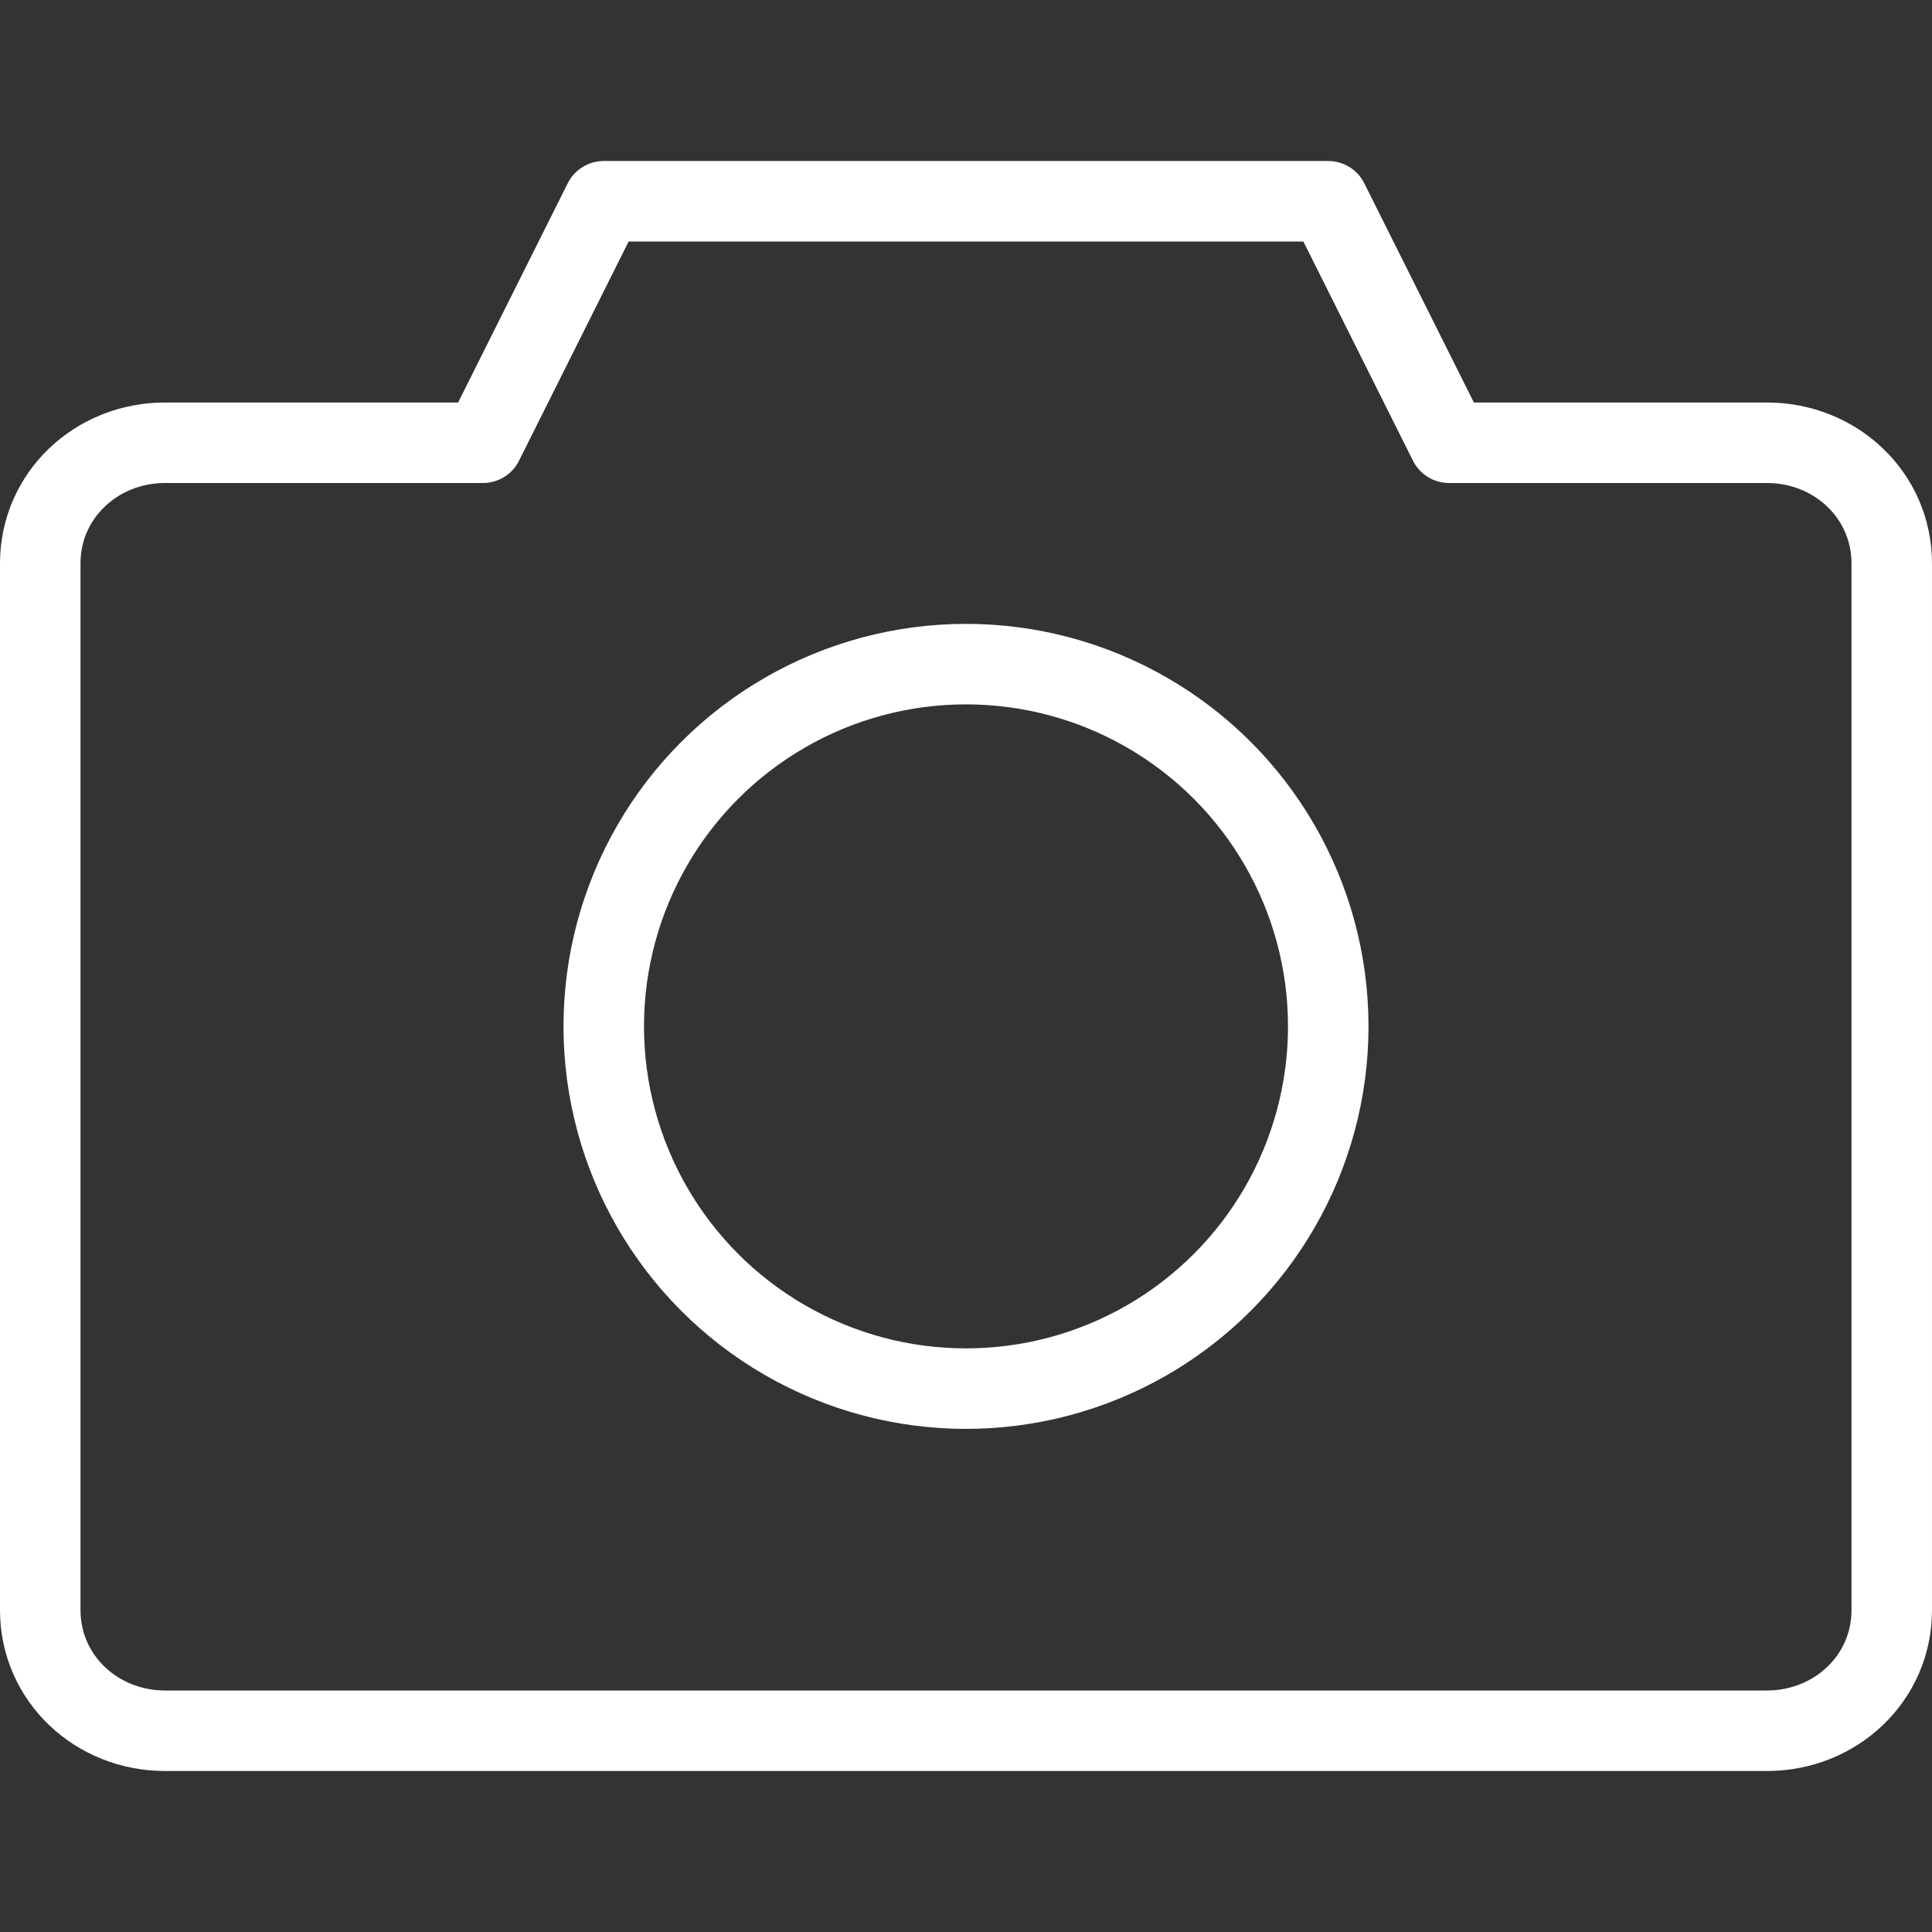<?xml version="1.0" encoding="utf-8"?>
<!-- Generator: Adobe Illustrator 23.0.1, SVG Export Plug-In . SVG Version: 6.00 Build 0)  -->
<svg version="1.1" id="Icons_-_48px" xmlns="http://www.w3.org/2000/svg" xmlns:xlink="http://www.w3.org/1999/xlink" x="0px"
	 y="0px" viewBox="0 0 48 48" style="enable-background:new 0 0 48 48;" xml:space="preserve">
<rect x="0" y="0" width="48" height="48" fill="#333333" stroke="none"/>
<style type="text/css">
	.st0{fill:none;stroke:#ffffff;stroke-width:2;stroke-linecap:round;stroke-linejoin:round;stroke-miterlimit:10;}
</style>
<g>
	<circle class="st0" cx="24" cy="25.5" r="9"/>
	<path class="st0" d="M36,11h7.9c1.7,0,3.1,1.3,3.1,3v26c0,1.7-1.4,3-3.1,3H4.1C2.4,43,1,41.7,1,40V14c0-1.7,1.4-3,3.1-3H12l3-6h18
		L36,11"/>
</g>
</svg>
